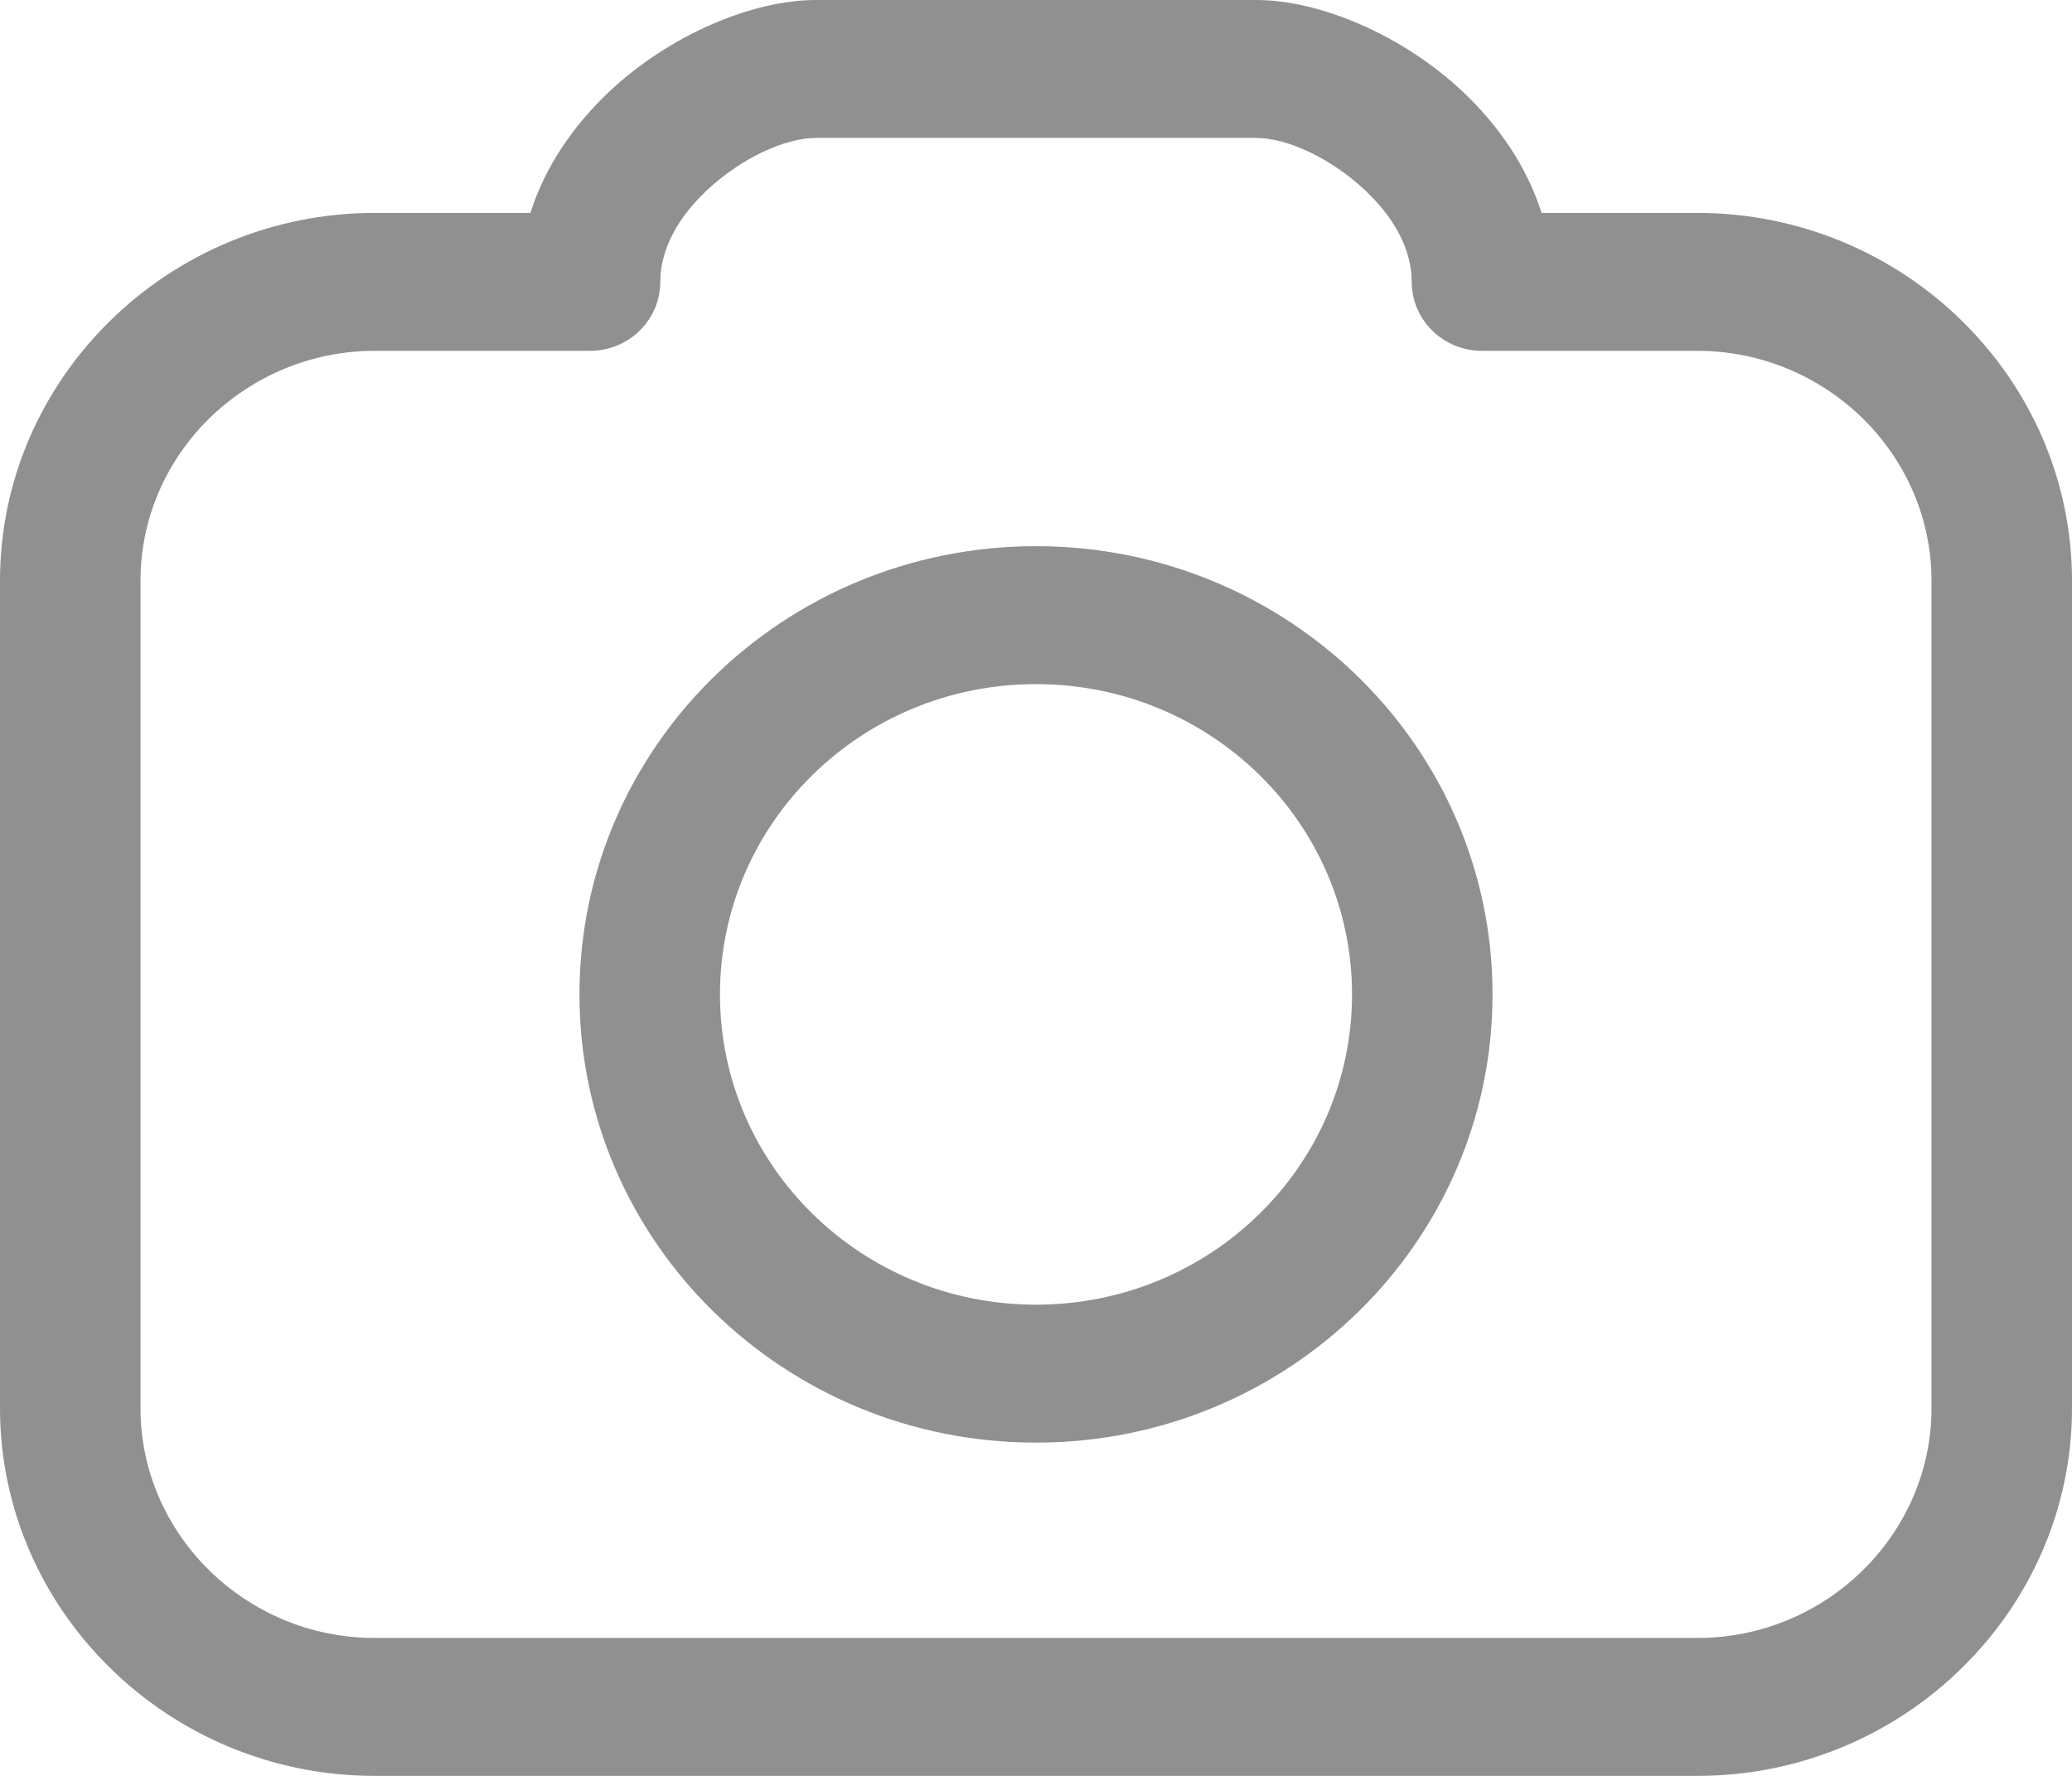 <svg width="21" height="18" viewBox="0 0 21 18" fill="none" xmlns="http://www.w3.org/2000/svg">
<path d="M15.624 2.158H17.203C18.248 2.158 19.198 2.578 19.885 3.253C20.573 3.928 21 4.86 21 5.886V14.273C21 15.298 20.573 16.23 19.885 16.905C19.198 17.581 18.248 18 17.203 18H3.797C2.752 18 1.802 17.581 1.115 16.905C0.427 16.23 0 15.298 0 14.273V5.886C0 4.86 0.427 3.928 1.115 3.253C1.802 2.578 2.752 2.158 3.797 2.158H5.376C5.525 1.684 5.817 1.266 6.176 0.928C6.786 0.354 7.623 0 8.271 0H12.729C13.377 0 14.214 0.354 14.824 0.928C15.183 1.266 15.474 1.684 15.624 2.158H15.624ZM10.5 5.536C11.777 5.536 12.934 6.045 13.772 6.867C14.609 7.689 15.127 8.825 15.127 10.079C15.127 11.333 14.609 12.469 13.772 13.291C12.934 14.114 11.778 14.622 10.5 14.622C9.222 14.622 8.066 14.114 7.228 13.291C6.391 12.469 5.873 11.334 5.873 10.079C5.873 8.825 6.391 7.689 7.228 6.867C8.065 6.045 9.223 5.536 10.5 5.536ZM12.765 7.855C12.186 7.286 11.385 6.934 10.5 6.934C9.615 6.934 8.814 7.286 8.235 7.855C7.655 8.424 7.297 9.211 7.297 10.079C7.297 10.948 7.655 11.734 8.235 12.303C8.814 12.872 9.615 13.224 10.5 13.224C11.385 13.224 12.186 12.872 12.765 12.303C13.345 11.734 13.703 10.948 13.703 10.079C13.703 9.211 13.345 8.424 12.765 7.855ZM17.203 3.556H15.02C14.627 3.556 14.308 3.243 14.308 2.857C14.308 2.512 14.111 2.188 13.84 1.933C13.489 1.602 13.046 1.398 12.729 1.398H8.271C7.954 1.398 7.512 1.602 7.16 1.933C6.889 2.188 6.692 2.512 6.692 2.857C6.692 3.243 6.373 3.556 5.98 3.556H3.797C3.145 3.556 2.552 3.819 2.121 4.241C1.691 4.663 1.424 5.246 1.424 5.886V14.273C1.424 14.913 1.691 15.495 2.121 15.917C2.552 16.34 3.145 16.602 3.797 16.602H17.204C17.855 16.602 18.449 16.34 18.879 15.917C19.309 15.495 19.576 14.913 19.576 14.273V5.886C19.576 5.246 19.309 4.663 18.879 4.241C18.448 3.819 17.855 3.556 17.204 3.556H17.203Z" fill="#909090"/>
</svg>
